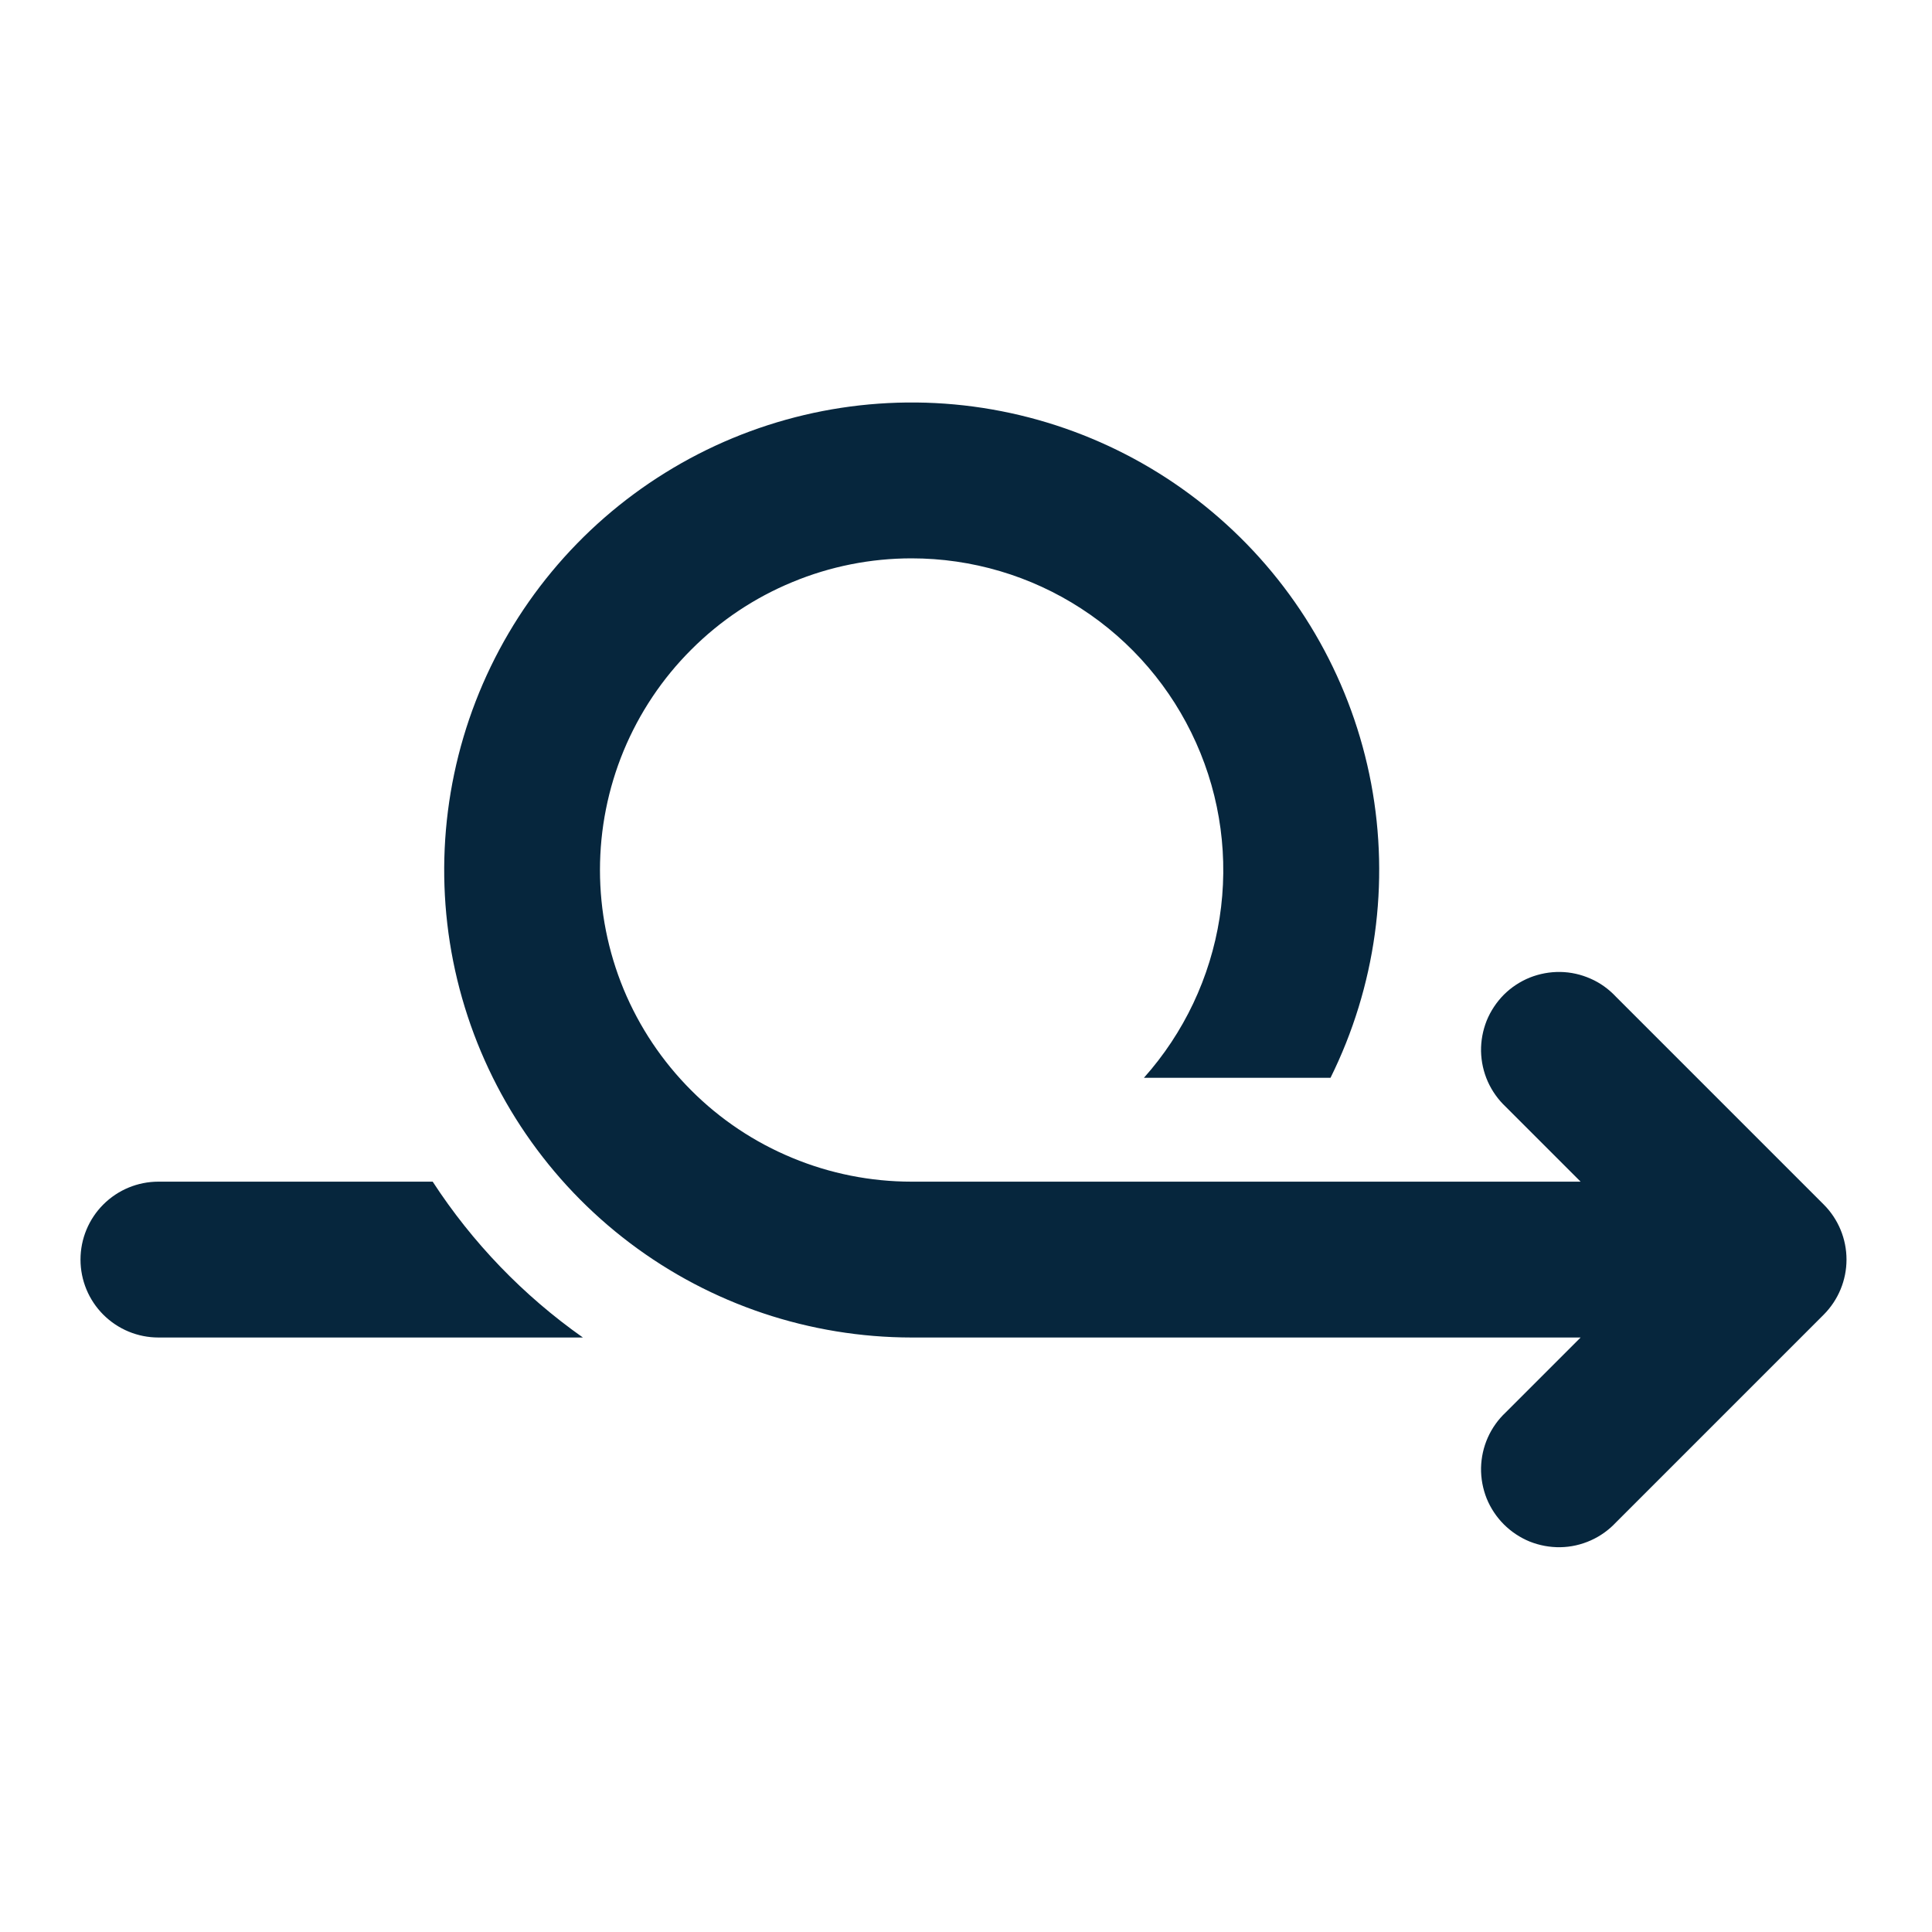 <svg preserveAspectRatio="none" width="100%" height="100%" overflow="visible" style="display: block;" viewBox="0 0 24 24" fill="none" xmlns="http://www.w3.org/2000/svg">
<g id="fluent:arrow-sprint-20-filled">
<path id="Vector" d="M11.324 6.936C10.816 6.936 10.312 7.036 9.843 7.231C9.373 7.425 8.946 7.71 8.587 8.07C8.227 8.429 7.942 8.856 7.747 9.326C7.553 9.796 7.453 10.299 7.453 10.807C7.453 11.316 7.553 11.819 7.747 12.289C7.942 12.759 8.227 13.185 8.587 13.545C8.946 13.905 9.373 14.19 9.843 14.384C10.312 14.579 10.816 14.679 11.324 14.679H19.635L18.706 13.75C18.611 13.661 18.535 13.554 18.482 13.436C18.429 13.317 18.401 13.189 18.398 13.059C18.396 12.929 18.42 12.8 18.468 12.679C18.517 12.559 18.59 12.449 18.681 12.357C18.773 12.265 18.883 12.193 19.003 12.144C19.124 12.096 19.253 12.072 19.383 12.074C19.513 12.076 19.641 12.105 19.76 12.158C19.879 12.21 19.985 12.287 20.074 12.382L22.655 14.963C22.836 15.144 22.938 15.39 22.938 15.647C22.938 15.903 22.836 16.149 22.655 16.331L20.074 18.912C19.985 19.007 19.879 19.083 19.76 19.136C19.641 19.189 19.513 19.218 19.383 19.22C19.253 19.222 19.124 19.198 19.003 19.15C18.883 19.101 18.773 19.028 18.681 18.936C18.59 18.845 18.517 18.735 18.468 18.615C18.42 18.494 18.396 18.365 18.398 18.235C18.401 18.105 18.429 17.977 18.482 17.858C18.535 17.739 18.611 17.633 18.706 17.544L19.635 16.615H11.324C10.062 16.614 8.833 16.203 7.826 15.442C6.818 14.681 6.086 13.612 5.74 12.398C5.394 11.184 5.454 9.889 5.909 8.712C6.365 7.534 7.192 6.537 8.265 5.872C9.338 5.206 10.599 4.909 11.856 5.024C13.114 5.14 14.299 5.662 15.233 6.512C16.167 7.361 16.799 8.492 17.033 9.733C17.266 10.974 17.089 12.257 16.528 13.389H14.21C14.708 12.831 15.034 12.142 15.15 11.404C15.265 10.665 15.164 9.909 14.858 9.227C14.553 8.545 14.057 7.965 13.43 7.559C12.803 7.152 12.072 6.936 11.324 6.936ZM1.968 14.679H5.375C5.868 15.437 6.501 16.094 7.241 16.615H1.968C1.711 16.615 1.465 16.513 1.283 16.331C1.102 16.15 1 15.904 1 15.647C1 15.39 1.102 15.144 1.283 14.963C1.465 14.781 1.711 14.679 1.968 14.679Z" fill="#06263D"/>
</g>
</svg>
